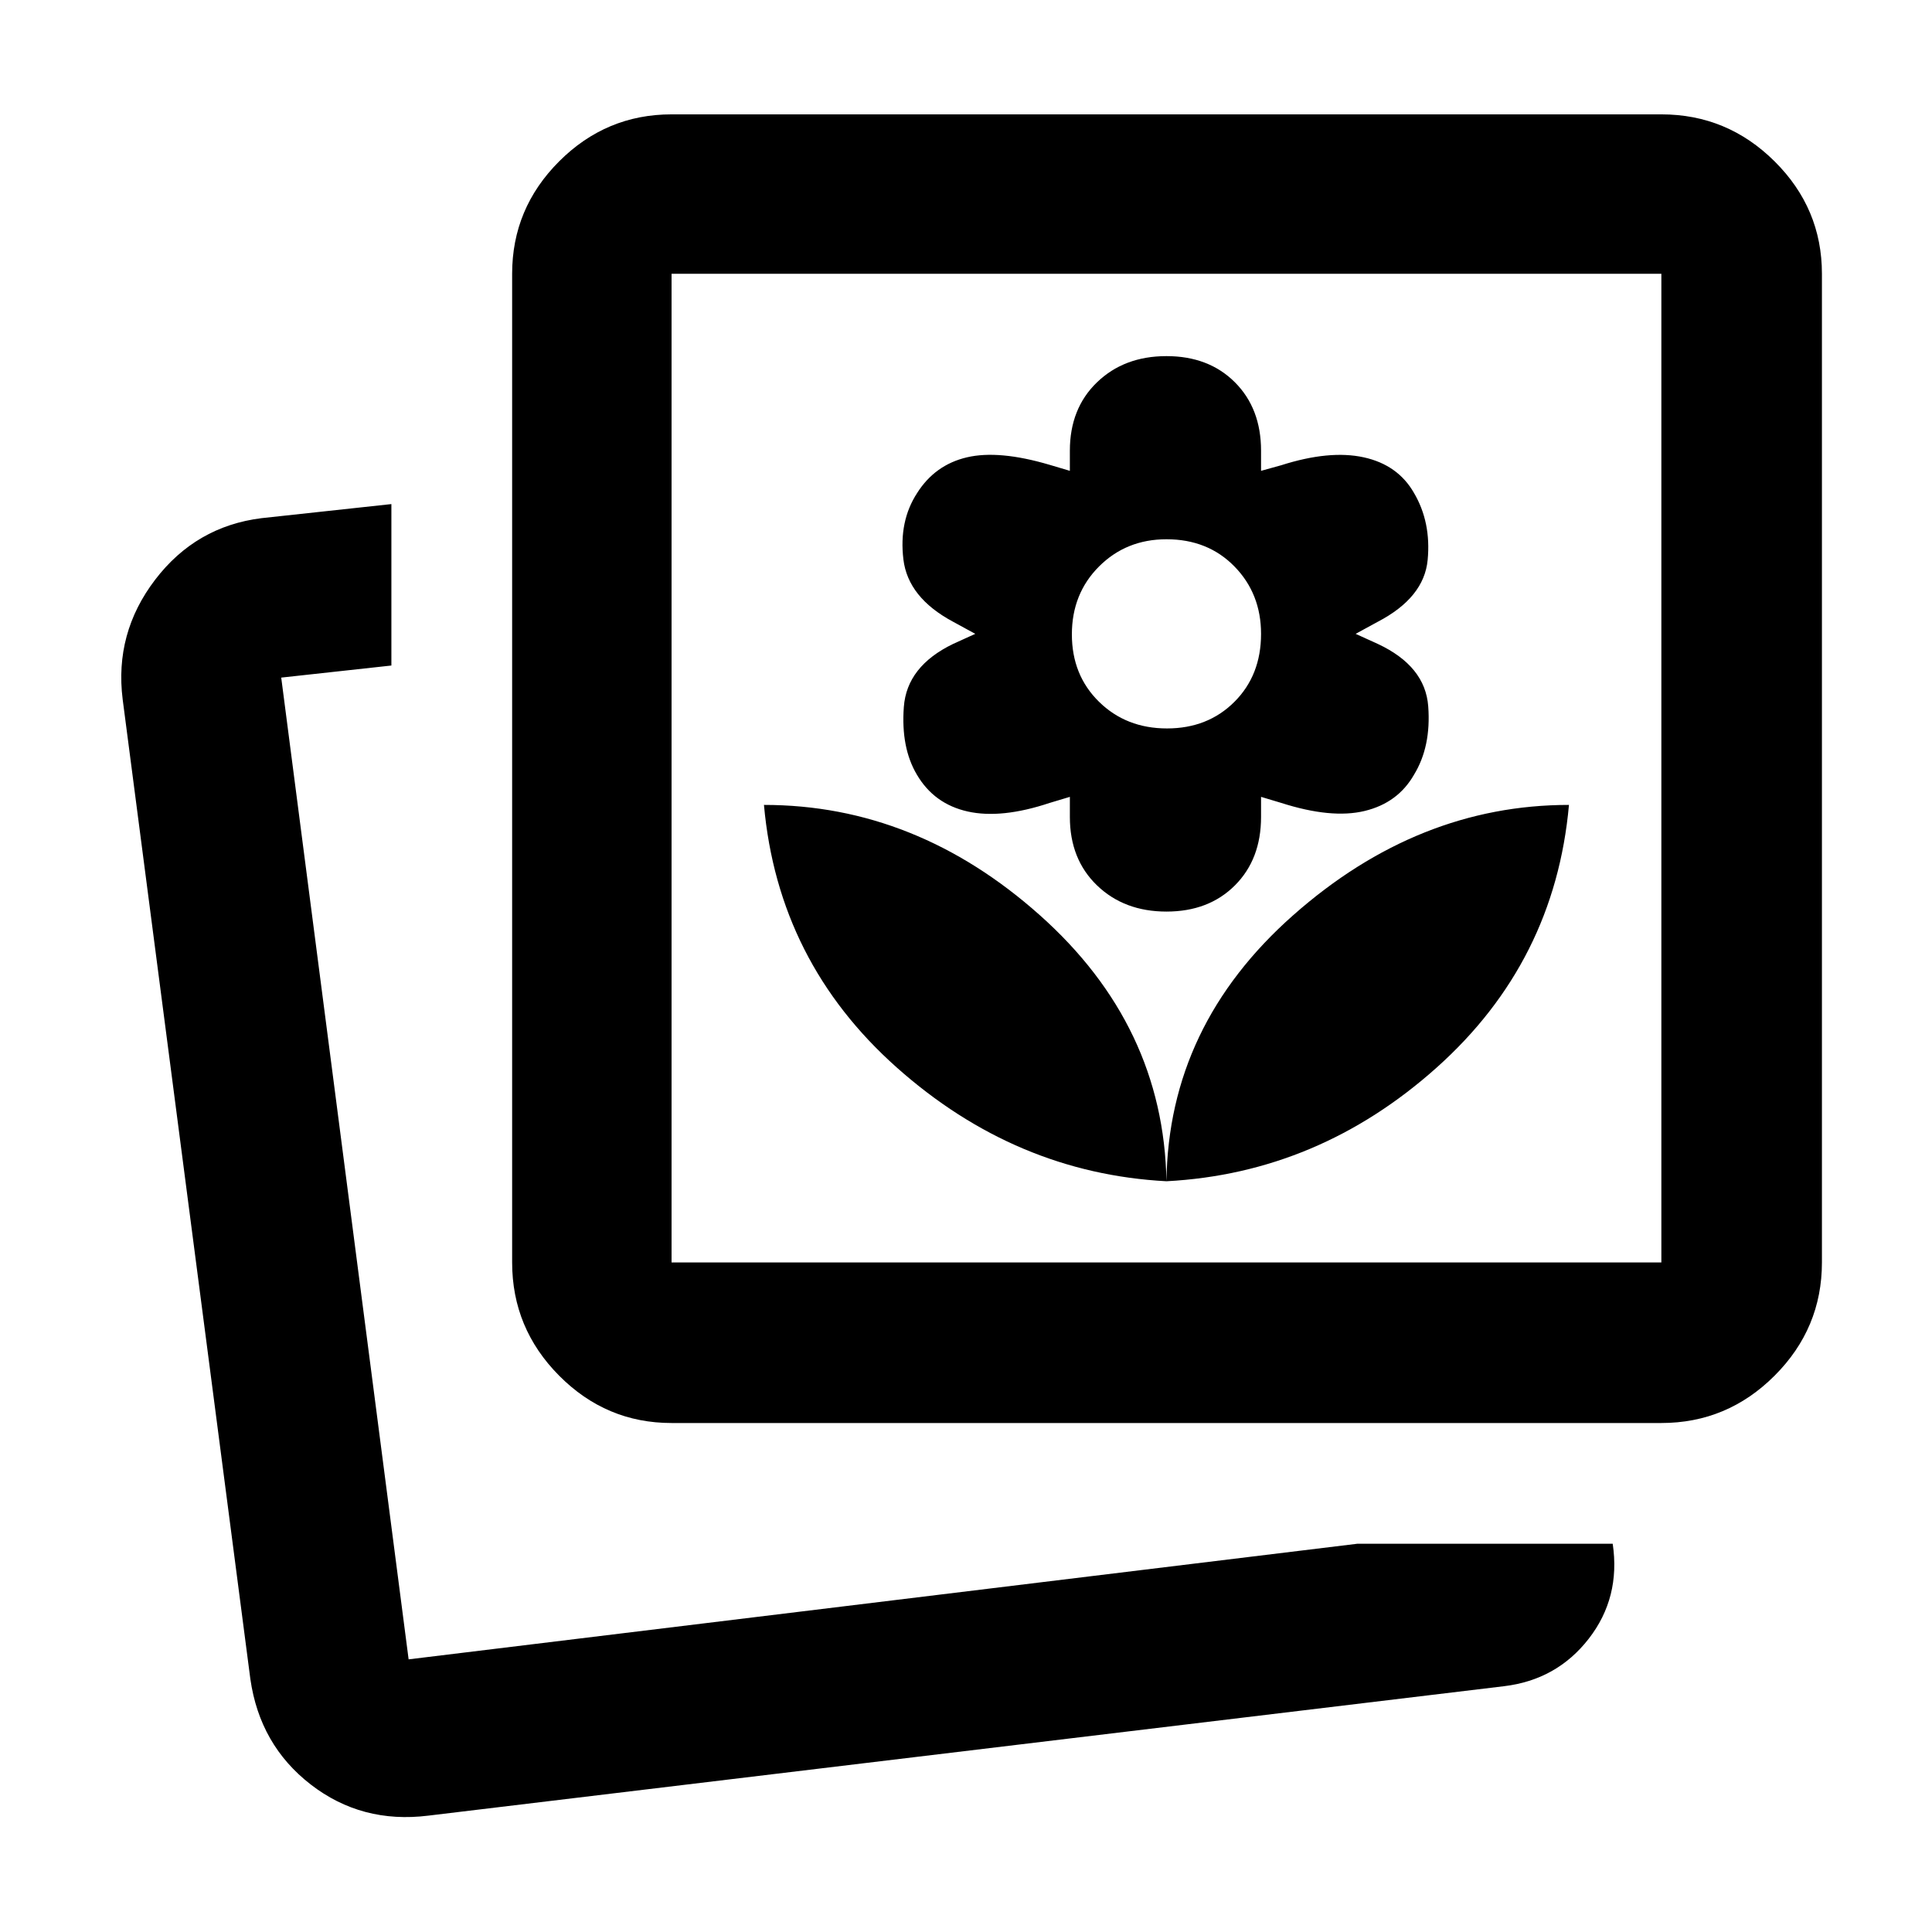 <svg xmlns="http://www.w3.org/2000/svg" width="48" height="48" viewBox="0 -960 960 960"><path d="M579.609-373.044q75.565-4 134.283-56.5 58.717-52.5 65.717-130.5-75 0-137 54.783-62 54.782-63 132.217Zm0 0q-1.435-77.435-62.935-132.217-61.5-54.783-137.065-54.783 7 78 66 130.5t134 56.5Zm0-134q21 0 34-13t13-34v-10l10 3q25 8 41.5 4t24.5-18q8.565-14 7.065-34-1.5-20-25.065-31l-11-5 11-6q23-12 24.783-30.717 1.782-18.718-6.783-33.283-8-14-25-17.717-17-3.718-41 3.943l-10 2.774v-10q0-21-13-34t-34-13q-21 0-34.5 13t-13.5 34v10l-10.103-3q-25.154-7.435-41.025-3.717-15.872 3.717-24.747 17.717-9.125 14-6.842 33 2.282 19 24.717 31l11 6-11 5q-23 11.097-24.5 31.331t6.5 33.669q8.565 14.565 25.283 18.283 16.717 3.717 40.717-4.283l10-3v10q0 21 13.5 34t34.5 13Zm.265-91q-20.265 0-33.765-13.235t-13.5-33.5q0-20.265 13.518-33.765 13.517-13.5 33.5-13.5 20.547 0 33.765 13.518 13.217 13.517 13.217 33.5 0 20.547-13.235 33.765-13.235 13.217-33.5 13.217Zm94.517 405.131h126.957q3.956 26.783-11.935 47.218-15.892 20.435-42.109 23.566L212.87-57.825q-33.137 4.13-58.461-15.457-25.323-19.587-30.019-52.5L60.955-612.477q-4.13-32.914 16.117-59.439 20.248-26.525 52.841-30.606l64.565-7v80.218l-54.739 6 63.304 487.826 471.348-57.435Zm-340.695-60q-32.507 0-55.862-23.522-23.356-23.521-23.356-56.261v-491.261q0-32.507 23.356-55.862 23.355-23.356 55.862-23.356h491.826q32.74 0 56.262 23.356 23.522 23.355 23.522 55.862v491.261q0 32.74-23.522 56.261-23.522 23.522-56.262 23.522H333.696Zm0-79.783h491.826v-491.261H333.696v491.261ZM203.043-135.478Zm376.566-443.131Z"/></svg>